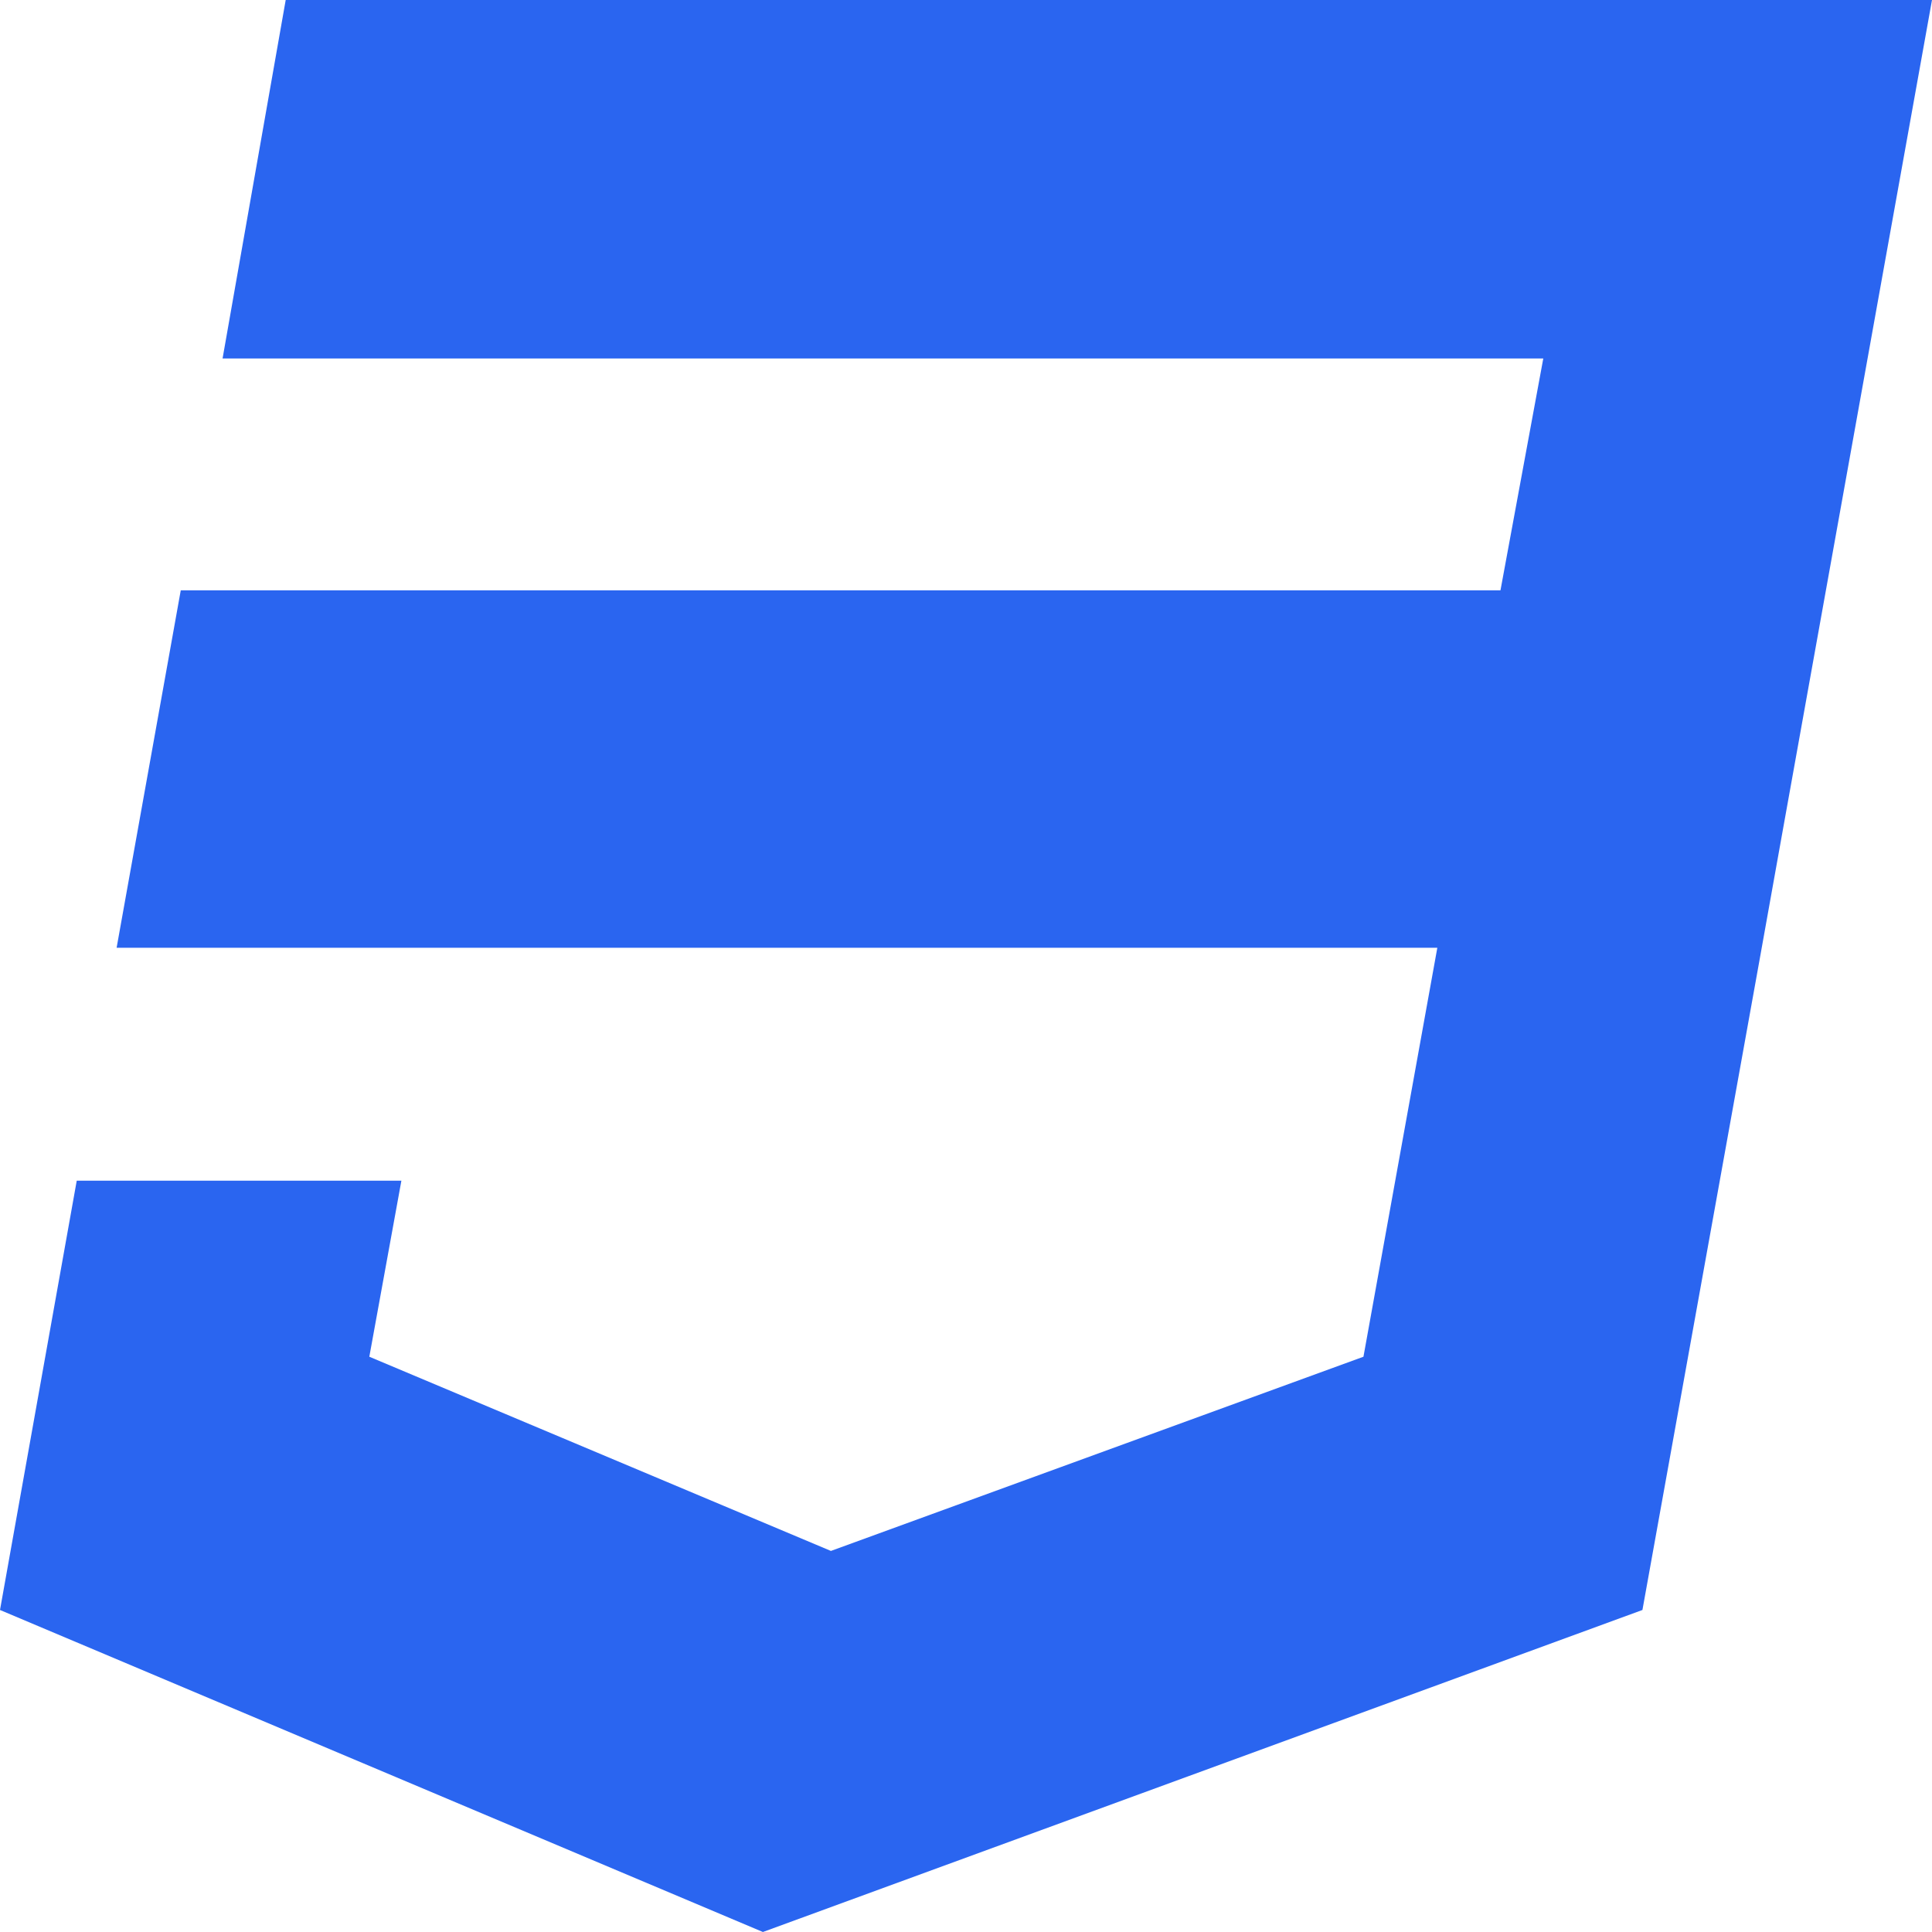 <svg width="25" height="25" viewBox="0 0 25 25" fill="none" xmlns="http://www.w3.org/2000/svg">
<path d="M3.697 0L2.88 4.639H19.97L19.416 7.639H2.339L1.509 12.264H18.599L17.643 17.556L10.752 20.069L4.779 17.556L5.194 15.278H0.993L0 20.833L9.872 25L21.253 20.833L22.762 12.458L23.063 10.778L25 0H3.697Z" fill="#2A65F0"/>
</svg>
